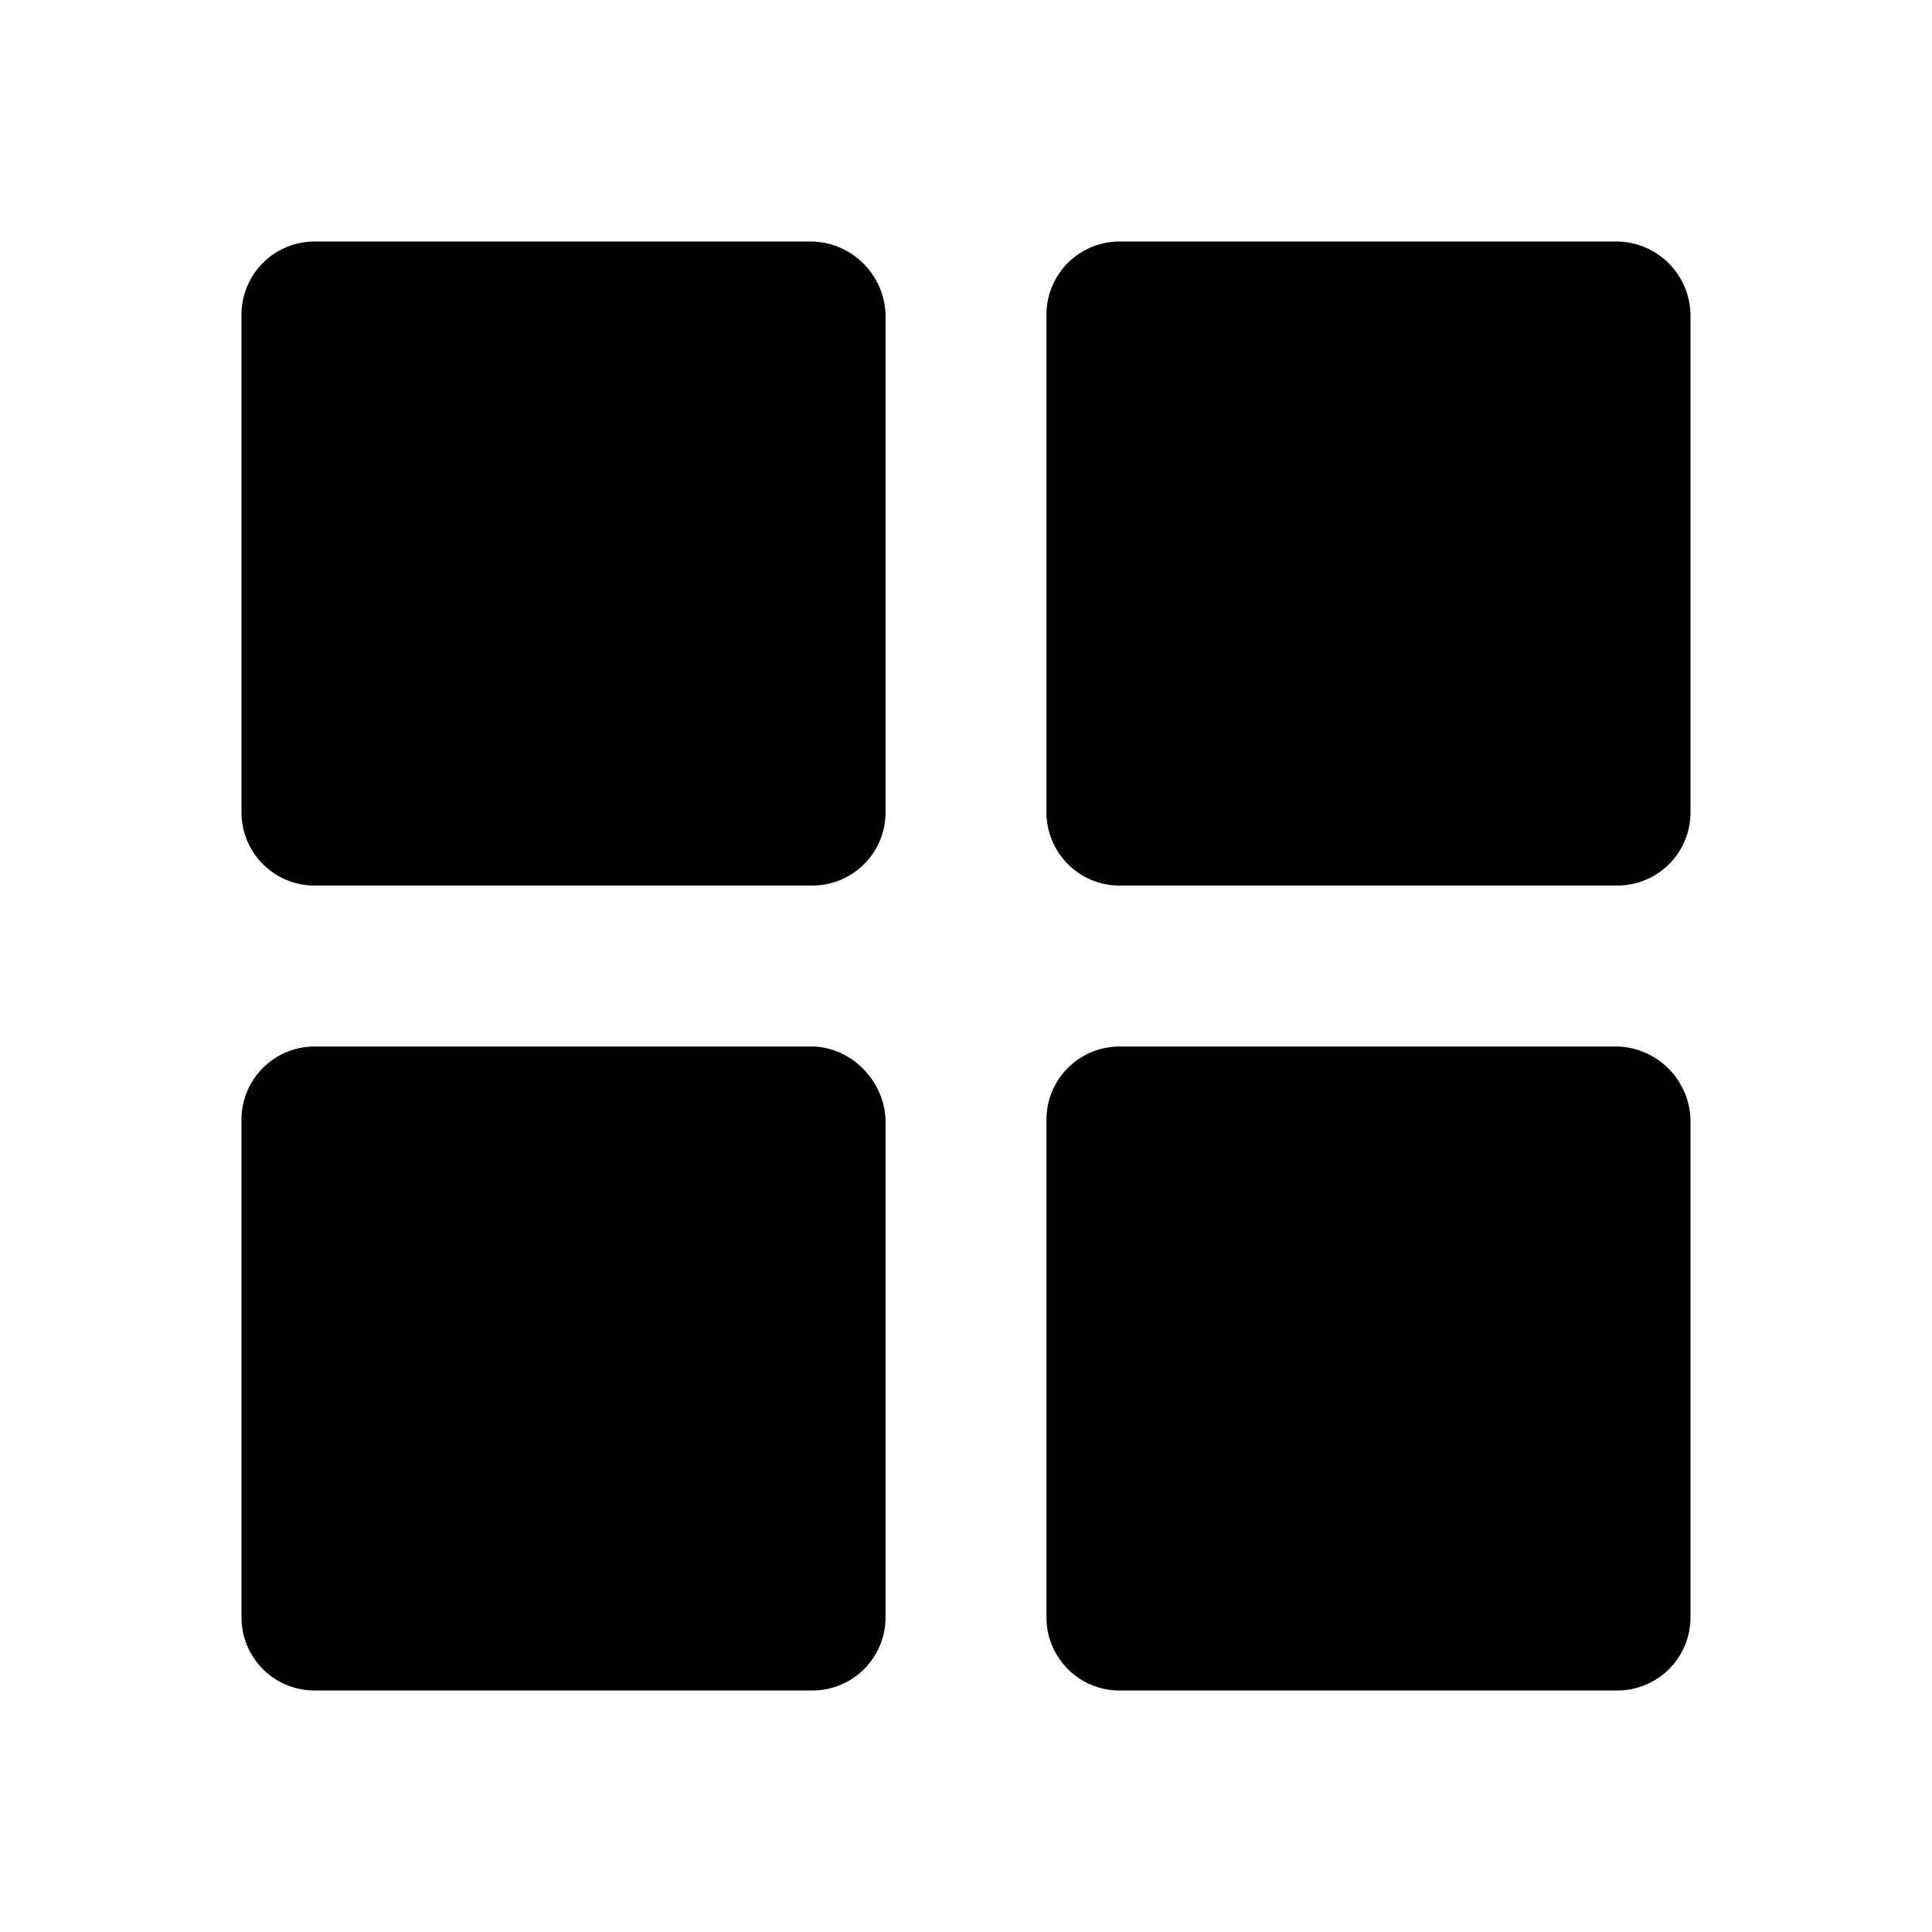 <svg xmlns="http://www.w3.org/2000/svg" width="28" height="28" viewBox="0 0 28 28">
    <g fill-rule="nonzero">
        <path d="M11.752 3.5H4.56A1.06 1.06 0 0 0 3.5 4.56v7.214c0 .574.463 1.06 1.06 1.06h7.214a1.06 1.06 0 0 0 1.06-1.06V4.56A1.093 1.093 0 0 0 11.751 3.5zM23.419 3.5h-7.193a1.06 1.06 0 0 0-1.06 1.06v7.214c0 .574.464 1.06 1.06 1.06h7.215a1.06 1.06 0 0 0 1.059-1.06V4.56A1.078 1.078 0 0 0 23.419 3.5zM11.752 15.167H4.56A1.06 1.06 0 0 0 3.5 16.226v7.215c0 .574.463 1.059 1.06 1.059h7.214a1.06 1.06 0 0 0 1.06-1.06v-7.214c-.023-.574-.508-1.06-1.082-1.06zM23.419 15.167h-7.193a1.06 1.06 0 0 0-1.06 1.059v7.215c0 .574.464 1.059 1.06 1.059h7.215a1.06 1.06 0 0 0 1.059-1.06v-7.214a1.093 1.093 0 0 0-1.081-1.06z"/>
    </g>
</svg>
